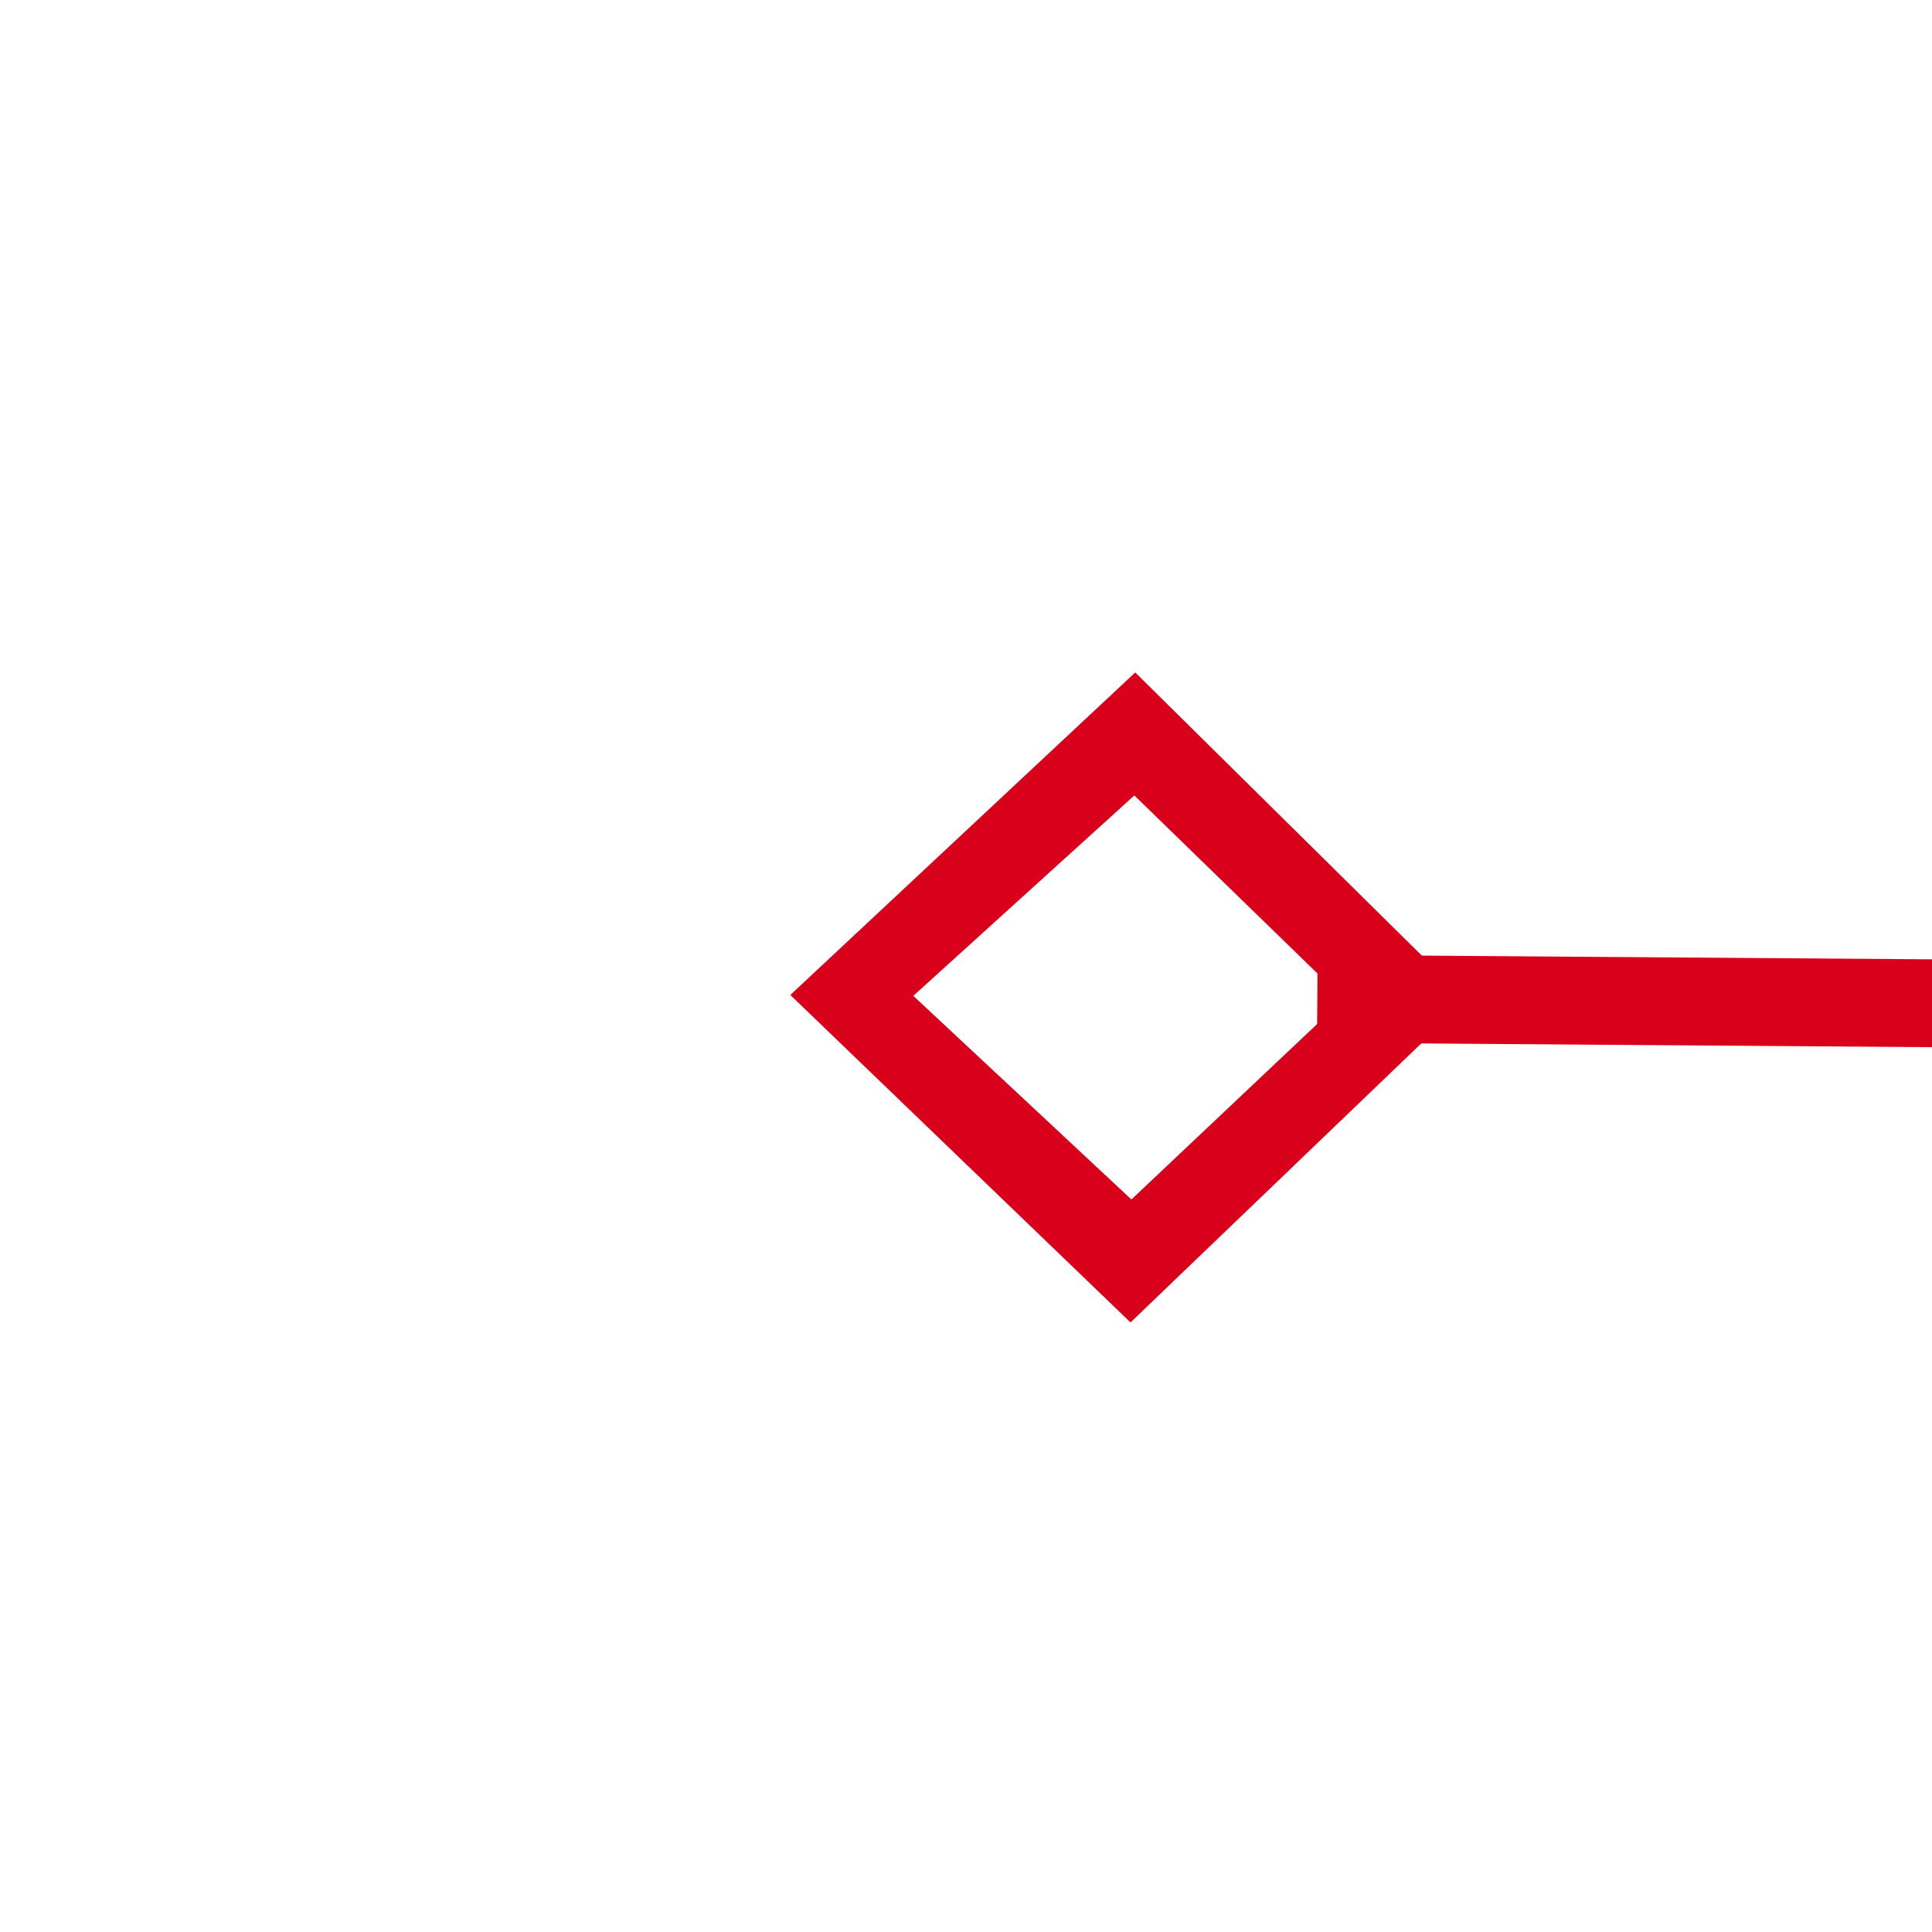 ﻿<?xml version="1.0" encoding="utf-8"?>
<svg version="1.1" xmlns:xlink="http://www.w3.org/1999/xlink" width="22px" height="22px" preserveAspectRatio="xMinYMid meet" viewBox="2488 1257  22 20" xmlns="http://www.w3.org/2000/svg">
  <g transform="matrix(-0.982 0.191 -0.191 -0.982 5193.841 2033.89 )">
    <path d="M 2283.9 1240.8  L 2280 1244.5  L 2283.9 1248.2  L 2287.7 1244.5  L 2283.9 1240.8  Z M 2283.9 1246.8  L 2281.4 1244.5  L 2283.9 1242.2  L 2286.3 1244.5  L 2283.9 1246.8  Z M 2499.1 1248.2  L 2503 1244.5  L 2499.1 1240.8  L 2495.3 1244.5  L 2499.1 1248.2  Z M 2499.1 1242.2  L 2501.6 1244.5  L 2499.1 1246.8  L 2496.7 1244.5  L 2499.1 1242.2  Z " fill-rule="nonzero" fill="#d9001b" stroke="none" transform="matrix(0.98 0.198 -0.198 0.98 293.344 -448.365 )" />
    <path d="M 2286 1244.5  L 2497 1244.5  " stroke-width="1" stroke="#d9001b" fill="none" transform="matrix(0.98 0.198 -0.198 0.98 293.344 -448.365 )" />
  </g>
</svg>